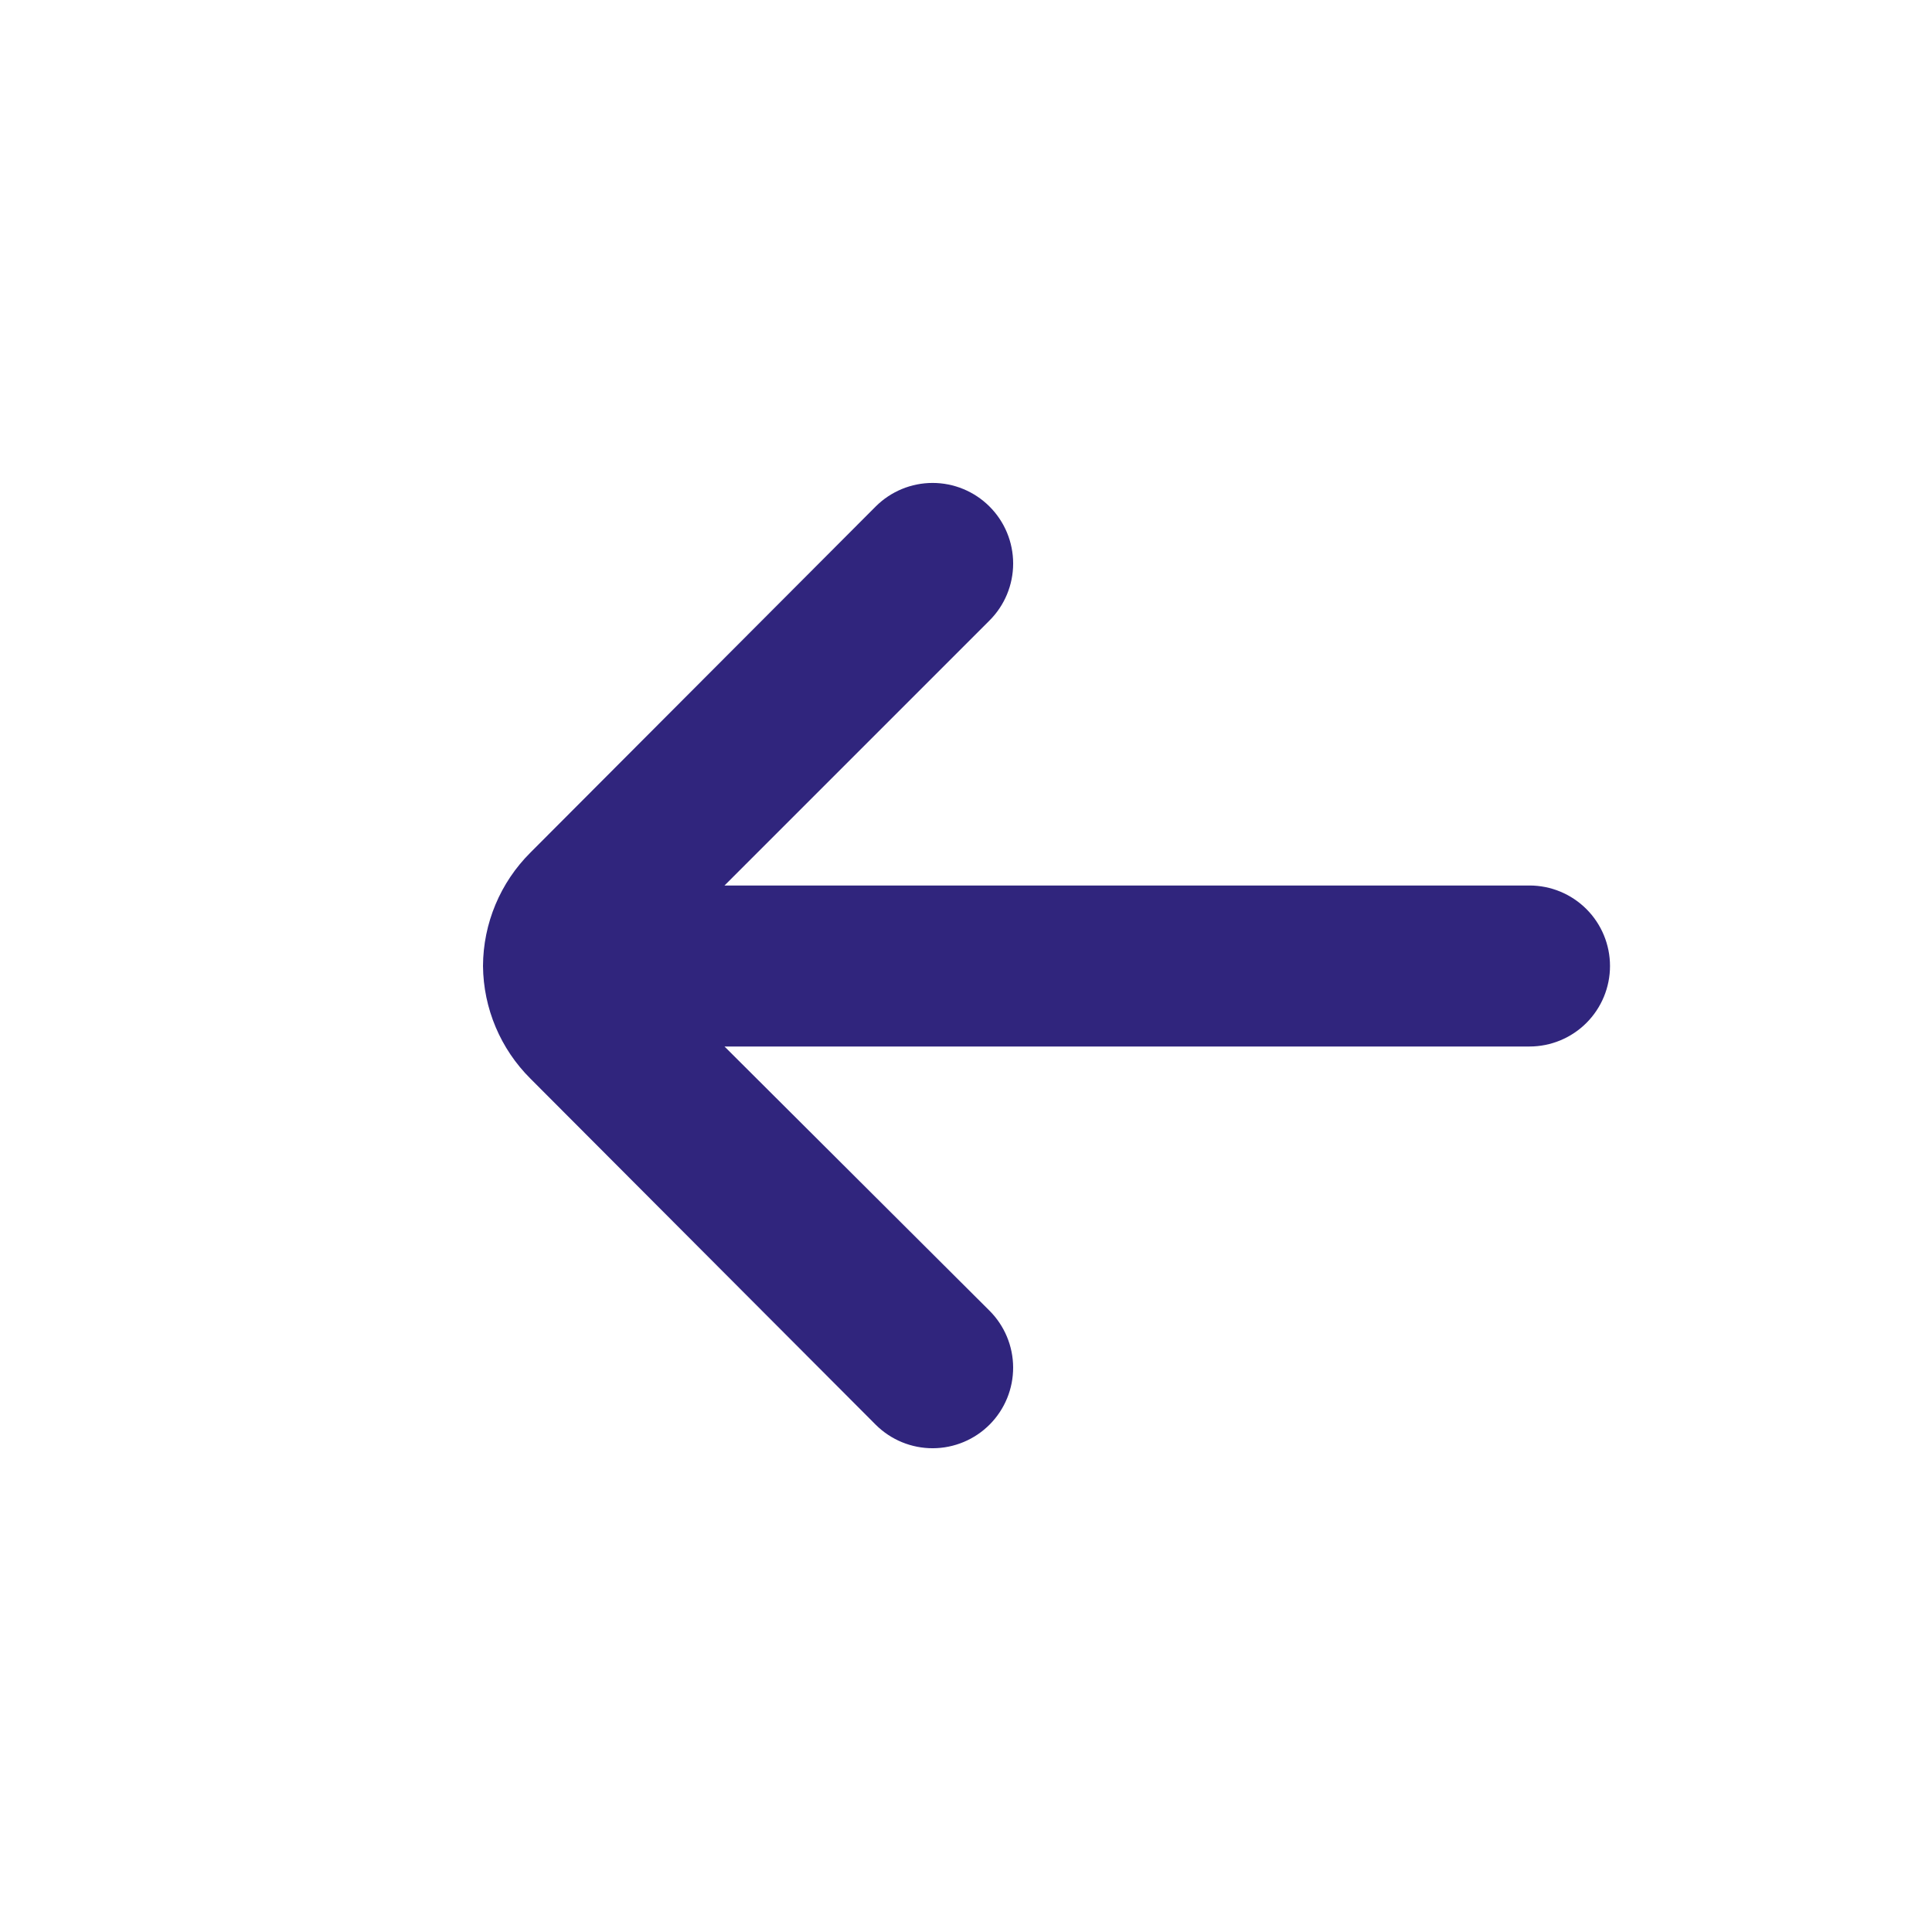 <svg width="512" height="512" viewBox="0 0 512 512" fill="none" xmlns="http://www.w3.org/2000/svg">
<path d="M405.333 234.667H192L262.187 164.48C264.186 162.497 265.773 160.138 266.856 157.538C267.939 154.938 268.497 152.15 268.497 149.334C268.497 146.517 267.939 143.729 266.856 141.129C265.773 138.53 264.186 136.17 262.187 134.187C258.19 130.214 252.783 127.983 247.147 127.983C241.511 127.983 236.104 130.214 232.107 134.187L140.587 225.92C132.574 233.885 128.048 244.703 128 256V256C128.104 267.224 132.626 277.954 140.587 285.867L232.107 377.6C234.096 379.575 236.454 381.139 239.048 382.203C241.641 383.266 244.419 383.809 247.222 383.799C250.025 383.789 252.799 383.227 255.385 382.145C257.971 381.063 260.318 379.483 262.293 377.494C264.268 375.505 265.832 373.146 266.896 370.552C267.959 367.959 268.502 365.181 268.492 362.378C268.482 359.575 267.92 356.801 266.838 354.216C265.756 351.63 264.176 349.282 262.187 347.307L192 277.334H405.333C410.991 277.334 416.418 275.086 420.418 271.085C424.419 267.084 426.667 261.658 426.667 256C426.667 250.342 424.419 244.916 420.418 240.915C416.418 236.915 410.991 234.667 405.333 234.667Z" fill="#30257D"/>
</svg>
